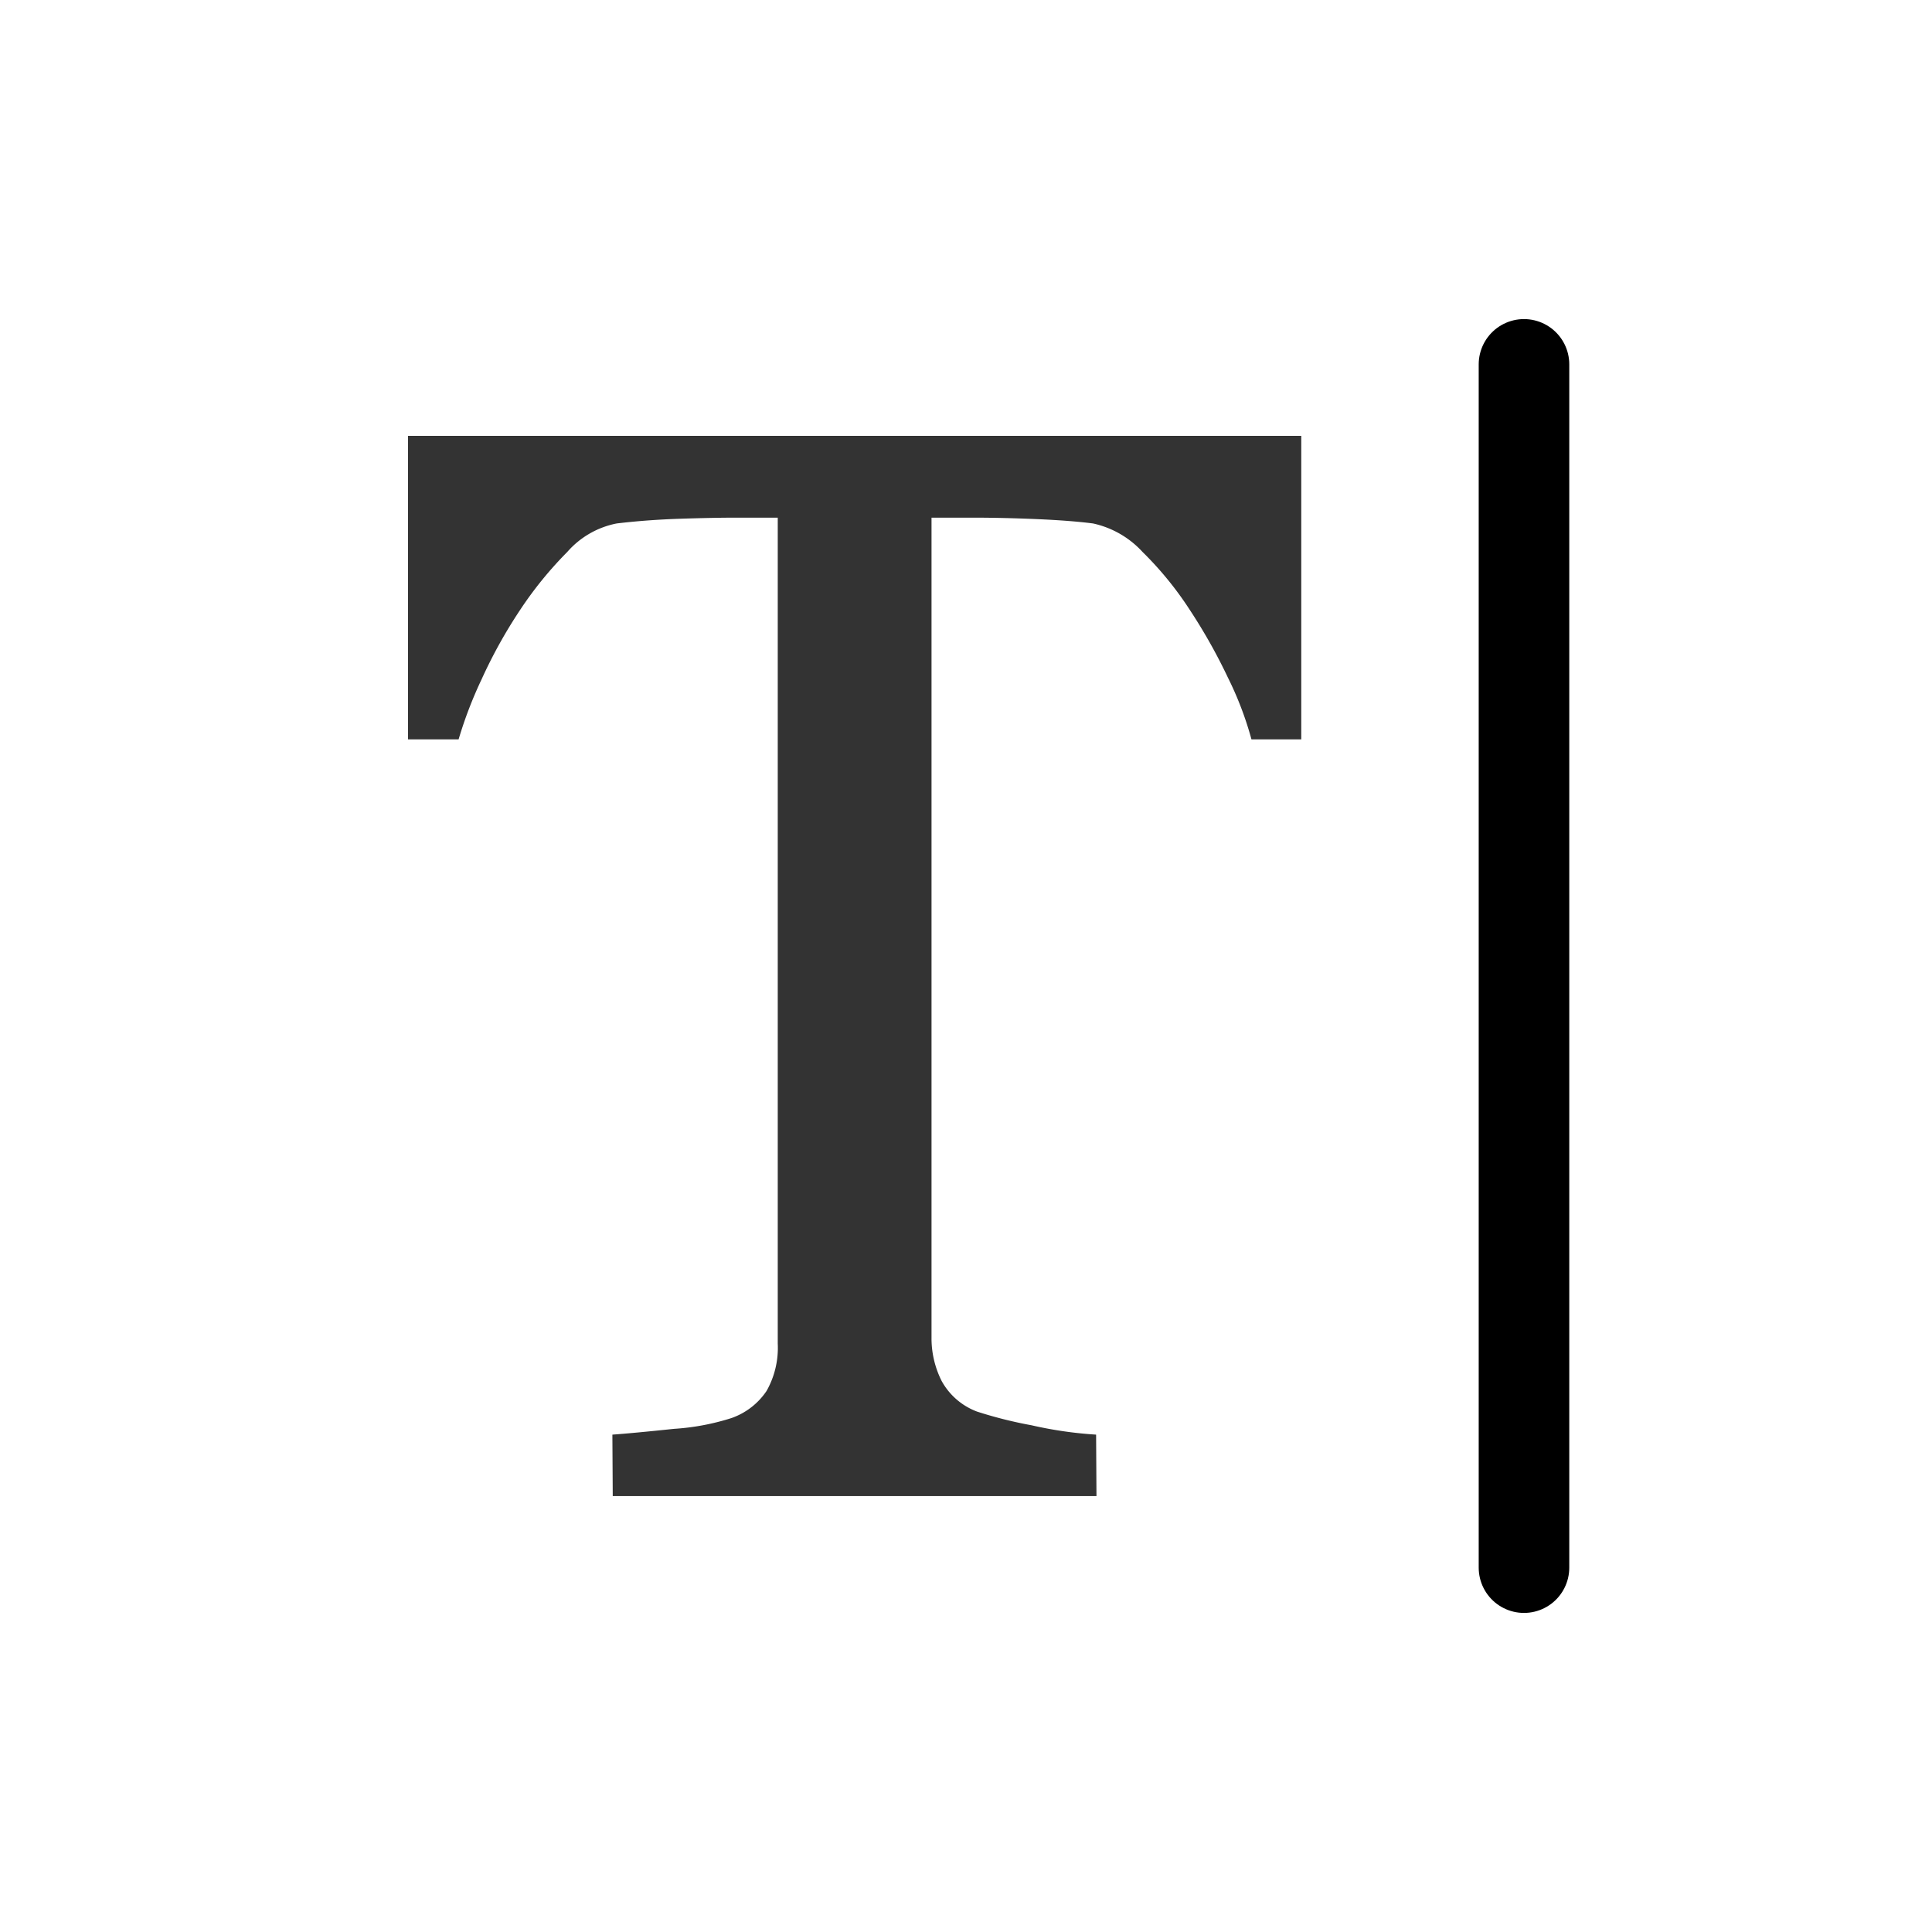 <svg xmlns="http://www.w3.org/2000/svg" viewBox="0 0 32 32">
    <title>icons</title>
    <g style="opacity:0.8">
        <path
            d="M21.553,12.246h-.825a5.611,5.611,0,0,0-.39-1.023,9.198,9.198,0,0,0-.629-1.118,5.657,5.657,0,0,0-.785-.963,1.562,1.562,0,0,0-.821-.472c-.248-.032-.559-.056-.935-.072S16.444,8.574,16.125,8.574h-.696V22.148a1.572,1.572,0,0,0,.167.724,1.115,1.115,0,0,0,.586.508,7.087,7.087,0,0,0,.903.227,6.636,6.636,0,0,0,1.07.155l.006,1.018H10.149l-.006-1.018q.335-.024,1.023-.096a3.938,3.938,0,0,0,.951-.179,1.161,1.161,0,0,0,.58-.449,1.451,1.451,0,0,0,.185-.783V8.574h-.694q-.371,0-.921.018t-1.052.078a1.457,1.457,0,0,0-.819.472,6.29,6.29,0,0,0-.783.963,8.129,8.129,0,0,0-.634,1.142,6.932,6.932,0,0,0-.383.999H6.758V7.219H21.553Z" />
    </g>
    <line x1="25.242" y1="6.035" x2="25.242" y2="25.965"
        style="fill:none;stroke:#000;stroke-linecap:round;stroke-miterlimit:10;stroke-width:1.5px" />
</svg>